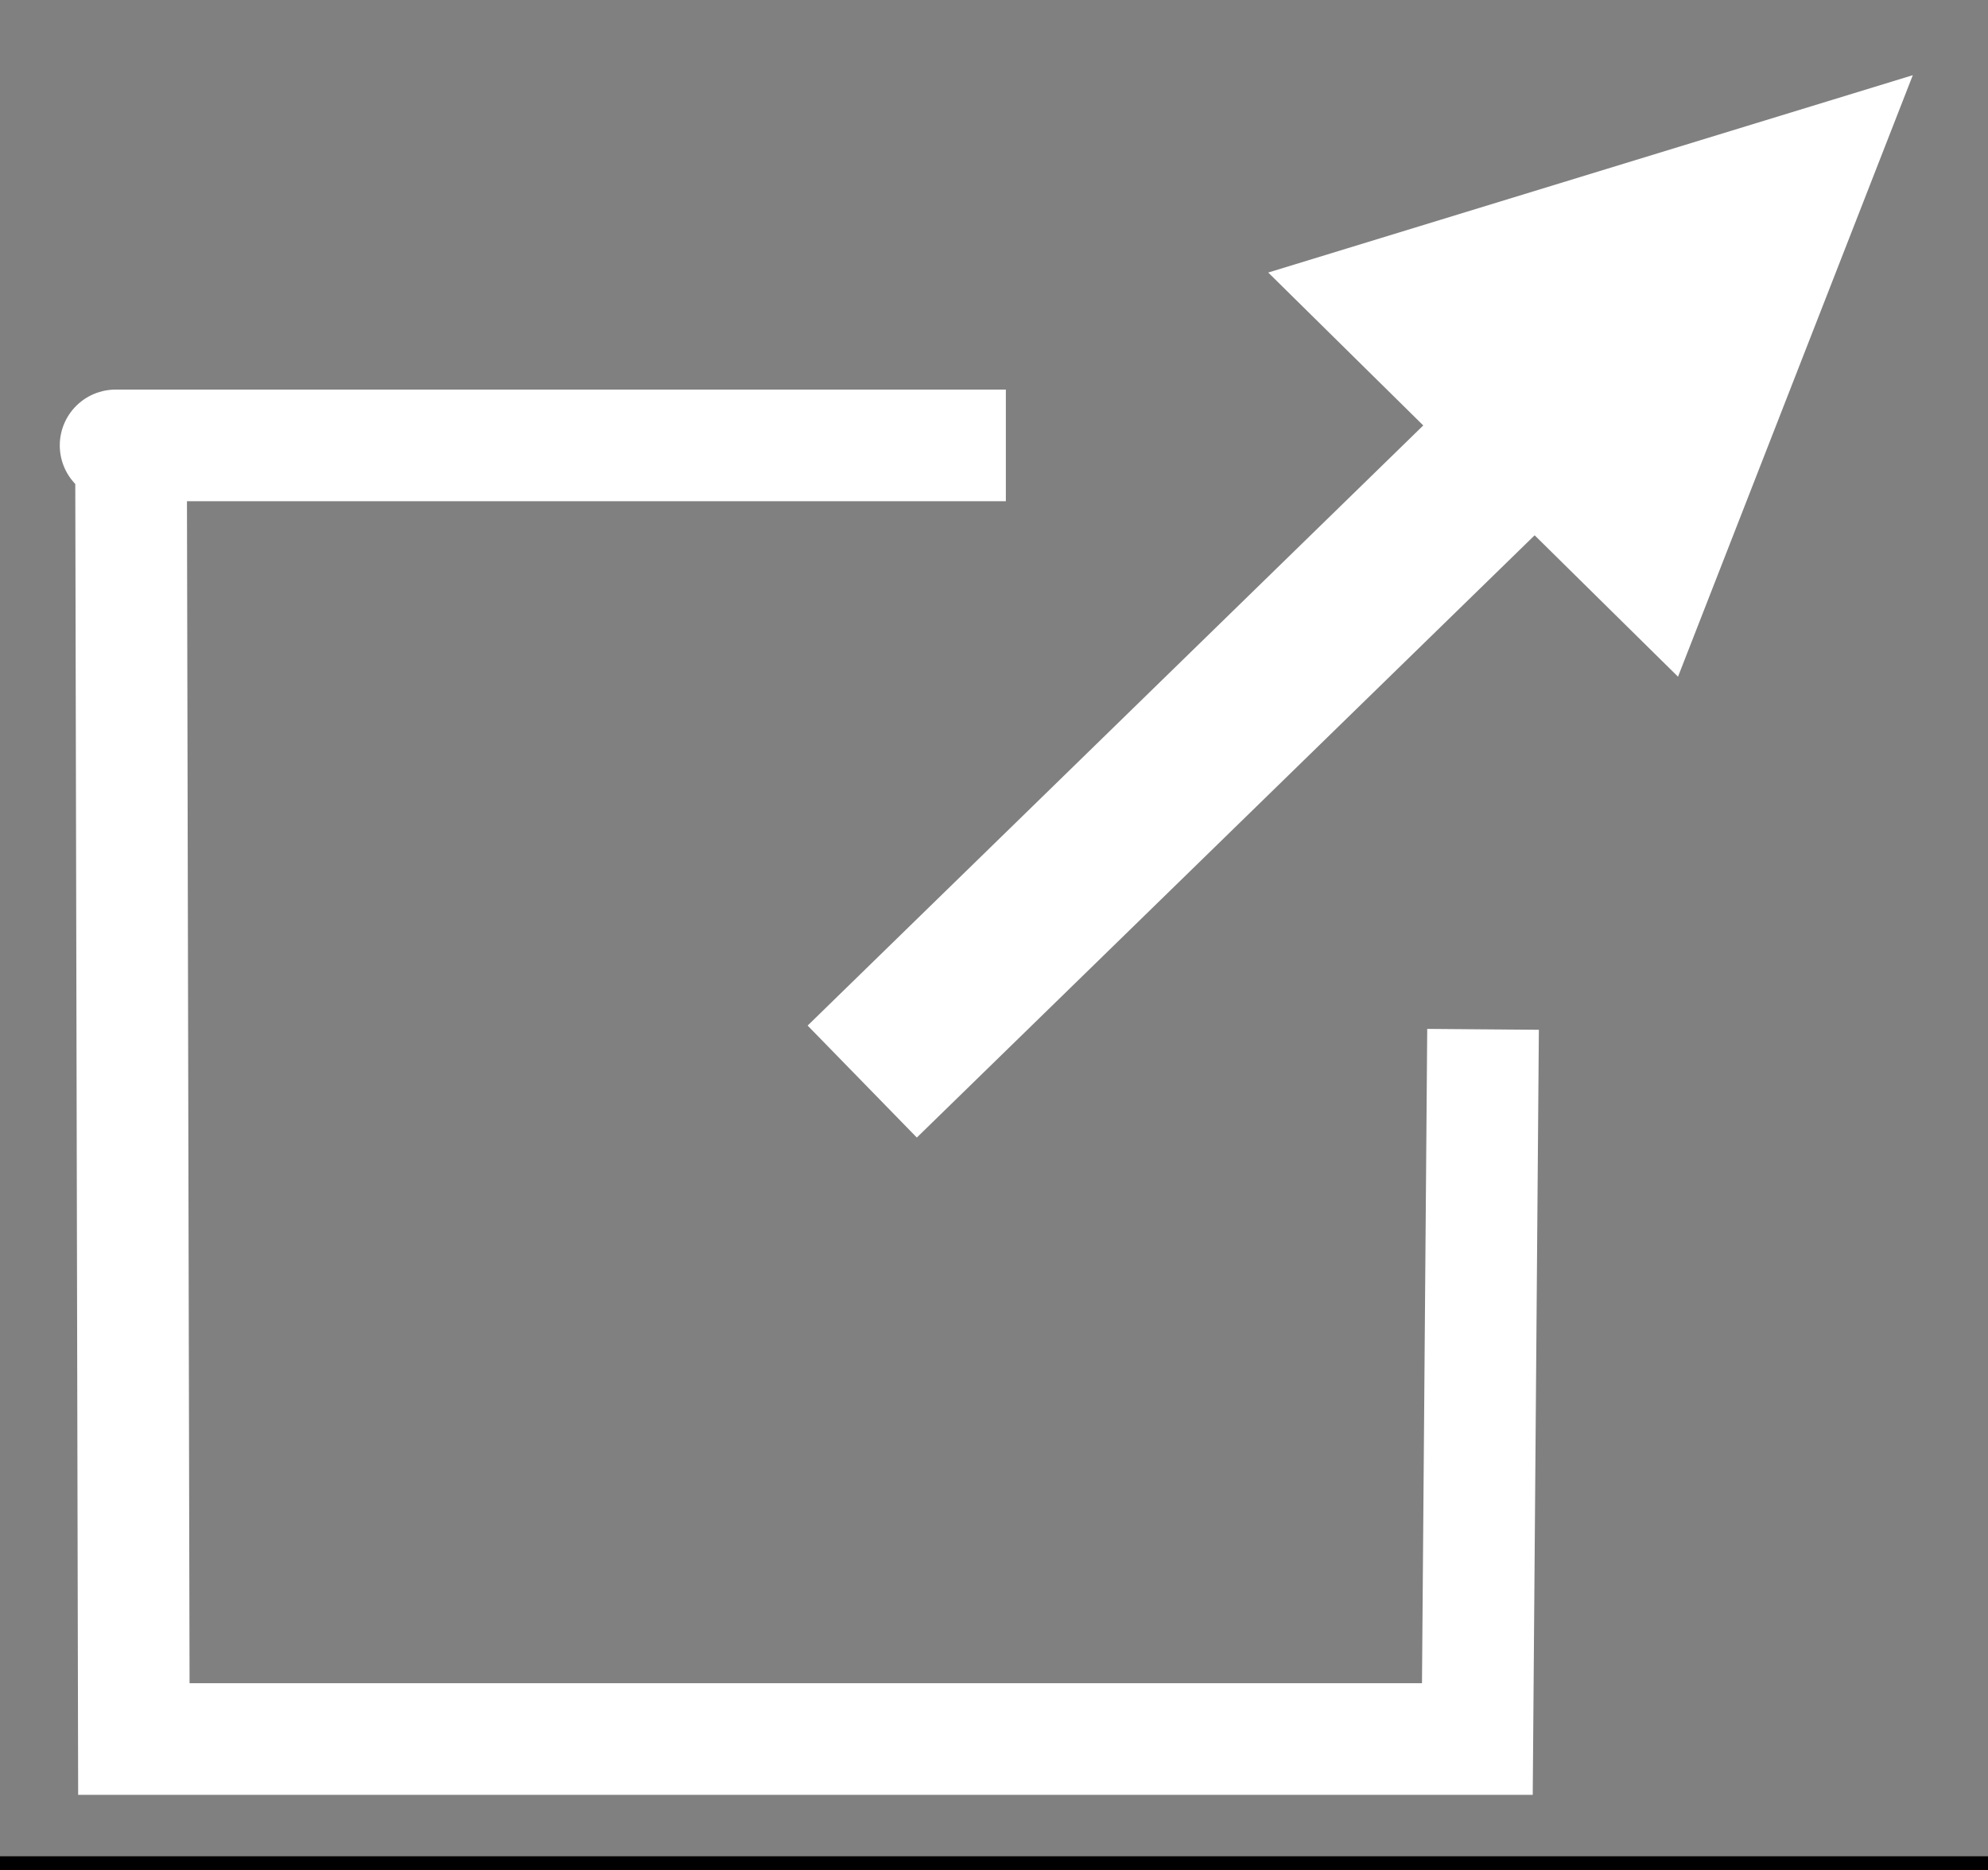 <?xml version="1.0" encoding="UTF-8" standalone="no"?>
<!-- Created with Inkscape (http://www.inkscape.org/) -->

<svg
   xmlns:osb="http://www.openswatchbook.org/uri/2009/osb"
   xmlns:dc="http://purl.org/dc/elements/1.1/"
   xmlns:cc="http://creativecommons.org/ns#"
   xmlns:rdf="http://www.w3.org/1999/02/22-rdf-syntax-ns#"
   xmlns:svg="http://www.w3.org/2000/svg"
   xmlns="http://www.w3.org/2000/svg"
   xmlns:sodipodi="http://sodipodi.sourceforge.net/DTD/sodipodi-0.dtd"
   xmlns:inkscape="http://www.inkscape.org/namespaces/inkscape"
   width="132.18"
   height="124.358"
   id="svg2"
   version="1.1"
   inkscape:version="0.48.4 r9939"
   sodipodi:docname="linkout.svg"
   inkscape:export-filename="linkout.png"
   inkscape:export-xdpi="11.579438"
   inkscape:export-ydpi="11.579438">
  <rect width="100%" height="100%" fill="#808080" stroke="none"/>
  <defs
     id="defs4">
    <linearGradient
       id="linearGradient3804">
      <stop
         style="stop-color:#ffa900;stop-opacity:1;"
         offset="0"
         id="stop3806" />
      <stop
         style="stop-color:#fd0000;stop-opacity:1;"
         offset="1"
         id="stop3808" />
    </linearGradient>
    <linearGradient
       id="linearGradient5252"
       osb:paint="solid">
      <stop
         style="stop-color:#4d4d4d;stop-opacity:1;"
         offset="0"
         id="stop5254" />
    </linearGradient>
    <linearGradient
       id="linearGradient3767">
      <stop
         id="stop3800"
         offset="0"
         style="stop-color:#ffa900;stop-opacity:1;" />
      <stop
         id="stop3775"
         offset="1"
         style="stop-color:#fd0000;stop-opacity:1;" />
    </linearGradient>
    <inkscape:path-effect
       effect="spiro"
       id="path-effect3934"
       is_visible="true" />
    <filter
       id="filter3014"
       inkscape:label="Diffuse light"
       inkscape:menu="ABCs"
       inkscape:menu-tooltip="Basic diffuse bevel to use for building textures"
       color-interpolation-filters="sRGB">
      <feGaussianBlur
         id="feGaussianBlur3016"
         stdDeviation="6"
         in="SourceGraphic"
         result="result0" />
      <feDiffuseLighting
         id="feDiffuseLighting3018"
         diffuseConstant="1"
         surfaceScale="10"
         result="result5">
        <feDistantLight
           id="feDistantLight3020"
           elevation="25"
           azimuth="235" />
      </feDiffuseLighting>
      <feComposite
         id="feComposite3022"
         in2="SourceGraphic"
         k1="1"
         in="result5"
         result="result4"
         operator="arithmetic"
         k2="0"
         k3="0.6"
         k4="0" />
    </filter>
    <filter
       id="filter3844"
       inkscape:label="Diffuse light"
       inkscape:menu="ABCs"
       inkscape:menu-tooltip="Basic diffuse bevel to use for building textures"
       color-interpolation-filters="sRGB">
      <feGaussianBlur
         id="feGaussianBlur3846"
         stdDeviation="6"
         in="SourceGraphic"
         result="result0" />
      <feDiffuseLighting
         id="feDiffuseLighting3848"
         diffuseConstant="1"
         surfaceScale="10"
         result="result5">
        <feDistantLight
           id="feDistantLight3850"
           elevation="25"
           azimuth="235" />
      </feDiffuseLighting>
      <feComposite
         id="feComposite3852"
         in2="SourceGraphic"
         k1="1"
         in="result5"
         result="result4"
         operator="arithmetic"
         k2="0"
         k3="0.6"
         k4="0" />
    </filter>
  </defs>
  <sodipodi:namedview
     id="base"
     pagecolor="#838383"
     bordercolor="#666666"
     borderopacity="1.0"
     inkscape:pageopacity="0"
     inkscape:pageshadow="2"
     inkscape:zoom="0.7"
     inkscape:cx="-712.56733"
     inkscape:cy="-69.320759"
     inkscape:document-units="px"
     inkscape:current-layer="layer1"
     showgrid="false"
     inkscape:snap-global="true"
     inkscape:snap-grids="false"
     inkscape:window-width="1440"
     inkscape:window-height="856"
     inkscape:window-x="49"
     inkscape:window-y="27"
     inkscape:window-maximized="0"
     fit-margin-top="5"
     fit-margin-left="5"
     fit-margin-right="5"
     fit-margin-bottom="5"
     showborder="true" />
  <g
     inkscape:label="Layer 1"
     inkscape:groupmode="layer"
     id="layer1"
     transform="translate(-632.837,20.838)">
    <flowRoot
       xml:space="preserve"
       id="flowRoot3781"
       style="font-size:40px;font-style:normal;font-weight:normal;line-height:125%;letter-spacing:0px;word-spacing:0px;fill:#000000;fill-opacity:1;stroke:none;font-family:Sans"
       transform="translate(-2.555,-54.767)"><flowRegion
         id="flowRegion3783"><rect
           id="rect3785"
           width="565.685"
           height="52.528"
           x="237.386"
           y="157.371" /></flowRegion><flowPara
         id="flowPara3787"
         style="font-size:72px;font-style:normal;font-variant:normal;font-weight:normal;font-stretch:normal;font-family:Myriad Pro;-inkscape-font-specification:Myriad Pro">Community</flowPara></flowRoot>    <path
       style="fill:none;stroke:#ffffff;stroke-width:7.423;stroke-linecap:butt;stroke-linejoin:miter;stroke-miterlimit:4;stroke-opacity:1;stroke-dasharray:none"
       d="m 699.715,8.781 c -71.764,0 -58.167,0 -58.167,0 l 0.189,86.027 0,0 89.328,0 0.378,-47.195"
       id="path3796"
       inkscape:connector-curvature="0"
       sodipodi:nodetypes="cccccc" />
    <path
       style="fill:none;stroke:#ffffff;stroke-width:10.4;stroke-linecap:butt;stroke-linejoin:miter;stroke-miterlimit:4;stroke-opacity:1;stroke-dasharray:none"
       d="M 690.166,51.086 C 750.775,-8.008 750.775,-8.008 750.775,-8.008"
       id="path3798"
       inkscape:connector-curvature="0" />
    <path
       style="fill:#ffffff;fill-opacity:1;stroke:none"
       d="M 760.017,-15.838 717.16,-2.714 744.406,24.162 z"
       id="path3800"
       inkscape:connector-curvature="0"
       sodipodi:nodetypes="cccc" />
  </g>
</svg>
